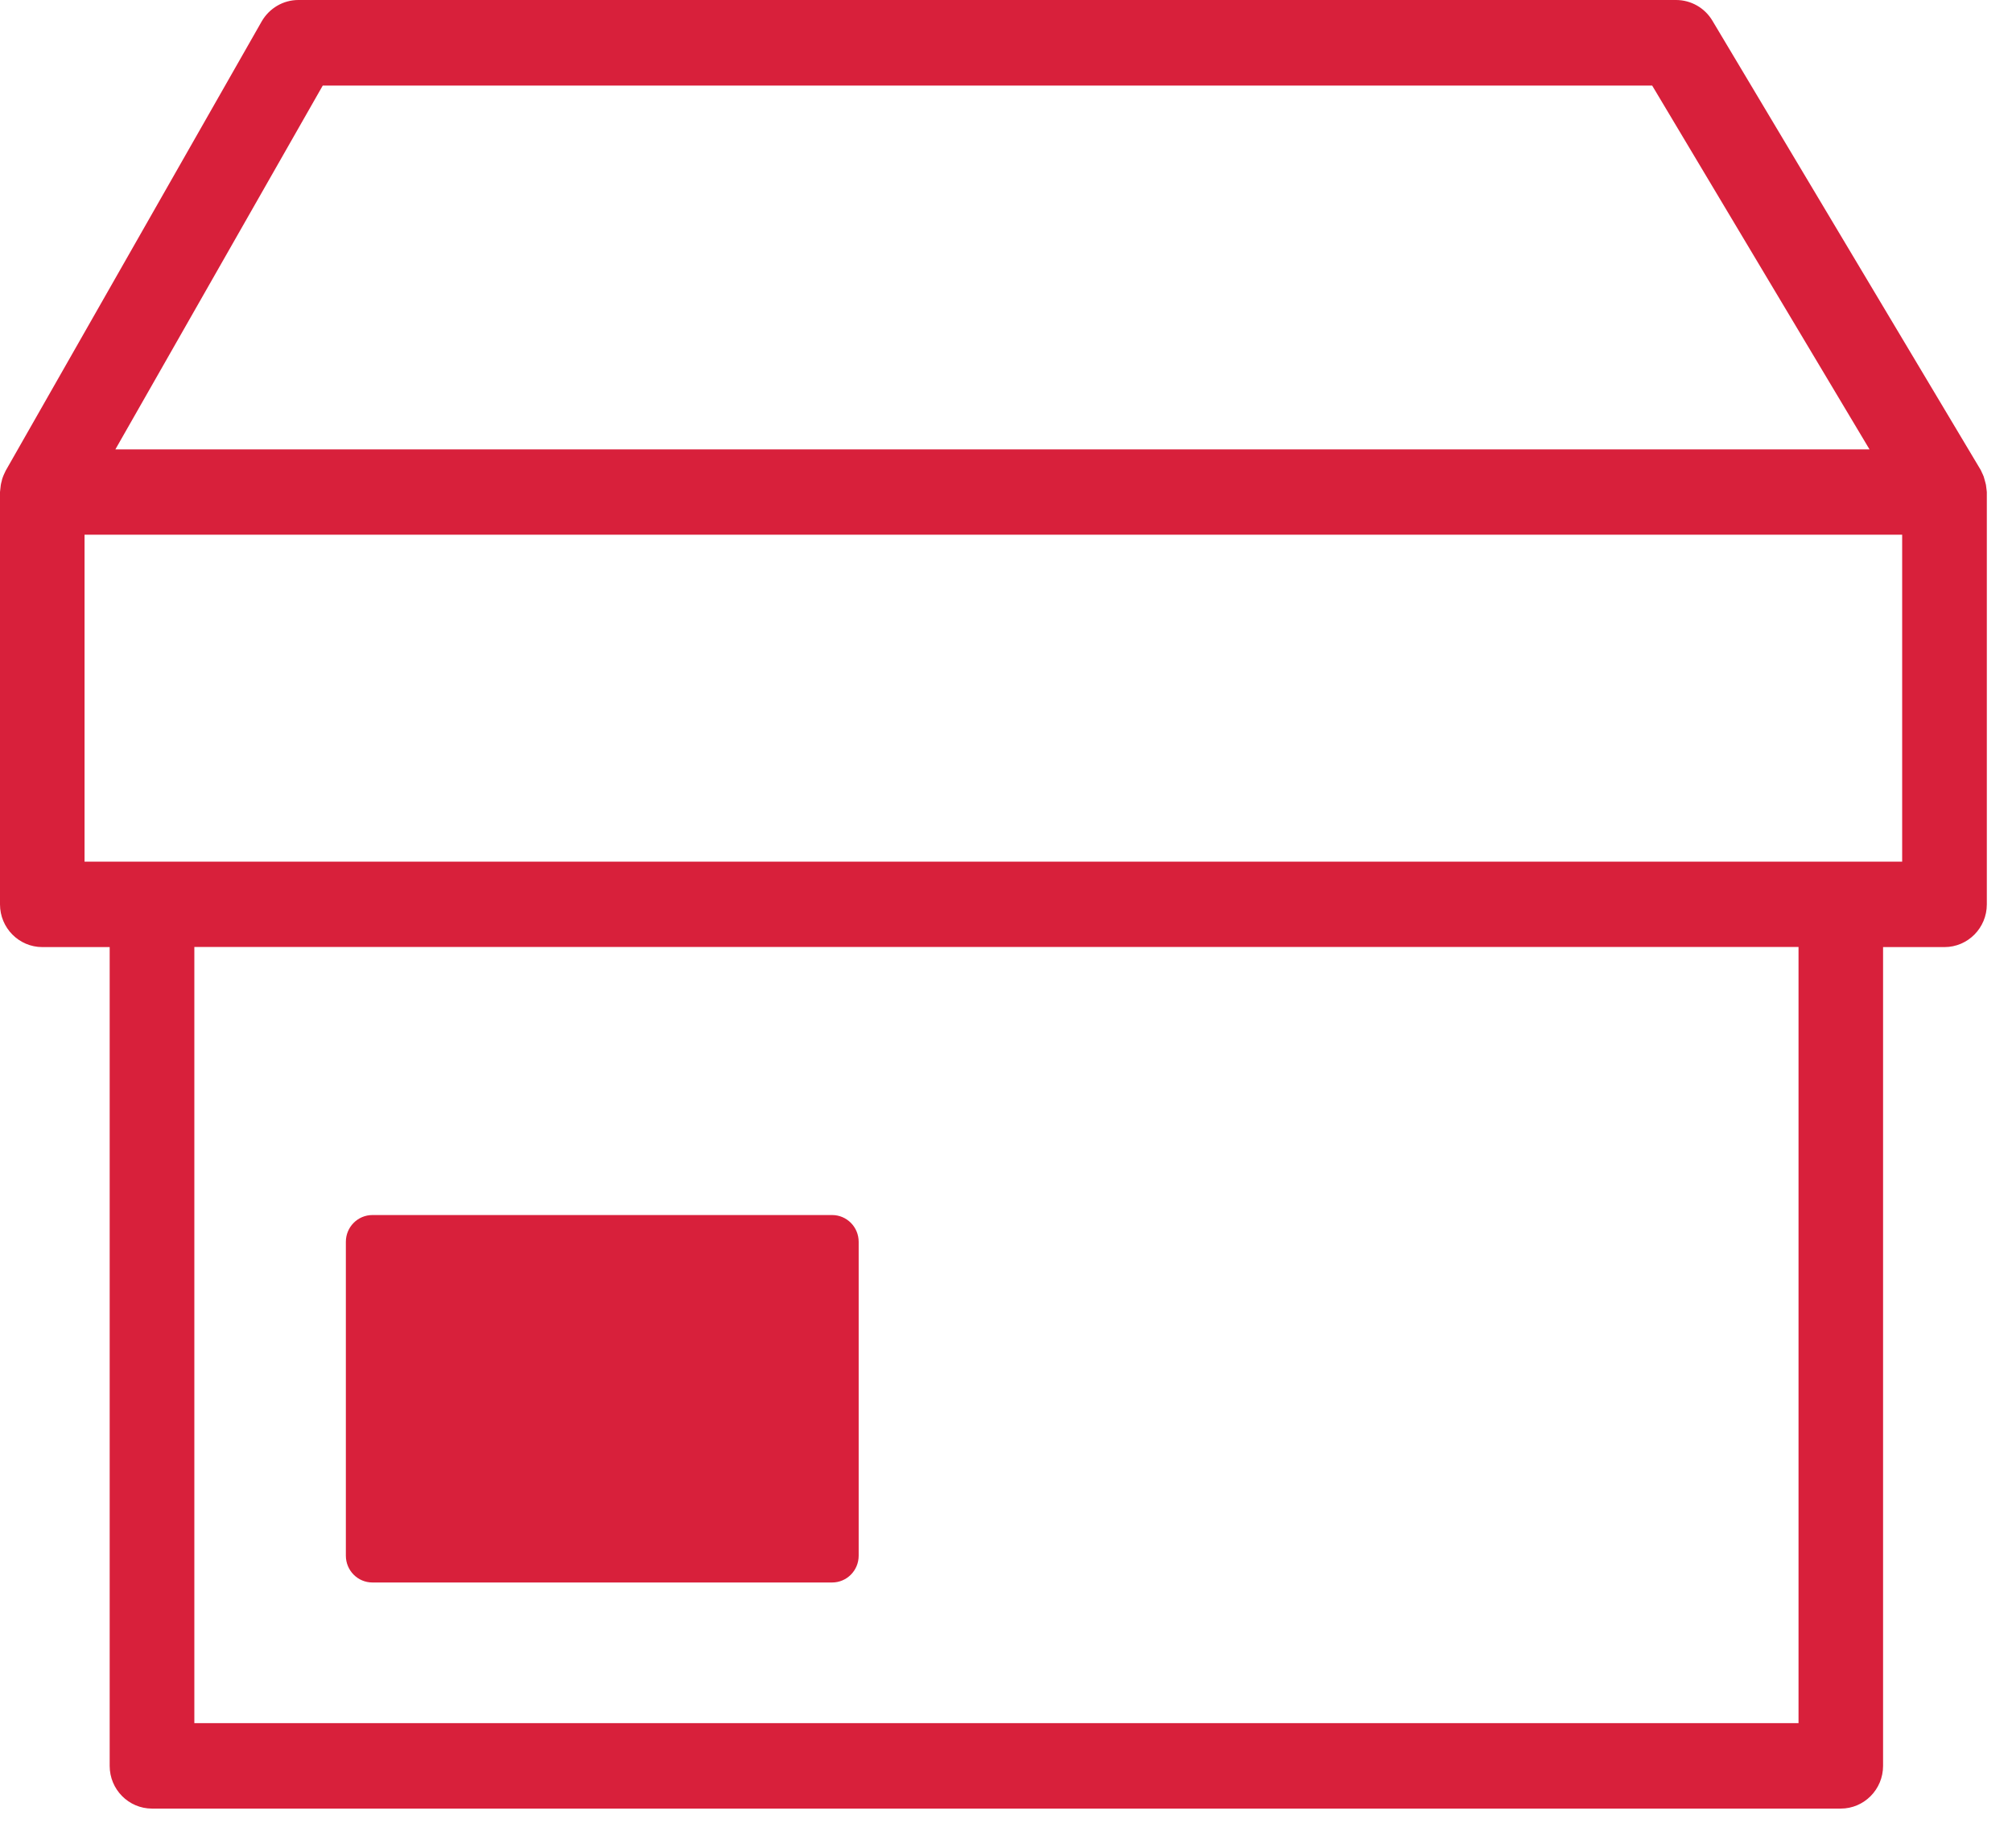 <svg width="49" height="45" viewBox="0 0 49 45" fill="none" xmlns="http://www.w3.org/2000/svg">
<path d="M48.365 11.803C48.358 11.771 48.349 11.739 48.339 11.704C48.33 11.673 48.321 11.641 48.311 11.606C48.299 11.571 48.28 11.536 48.264 11.501C48.255 11.482 48.248 11.46 48.236 11.441L41.702 0.501C41.516 0.19 41.18 0 40.819 0H7.266C6.898 0 6.559 0.2 6.374 0.52L0.138 11.463C0.129 11.479 0.123 11.498 0.113 11.517C0.097 11.549 0.082 11.584 0.069 11.619C0.057 11.65 0.047 11.682 0.041 11.717C0.031 11.749 0.025 11.78 0.019 11.812C0.013 11.85 0.009 11.888 0.006 11.926C0.006 11.945 0 11.964 0 11.983V22.023C0 22.597 0.462 23.063 1.031 23.063H2.671V43.002C2.671 43.576 3.133 44.042 3.702 44.042H44.829C45.398 44.042 45.86 43.576 45.86 43.002V23.063H47.356C47.925 23.063 48.387 22.597 48.387 22.023V11.983C48.387 11.961 48.38 11.942 48.38 11.92C48.374 11.879 48.371 11.841 48.365 11.803ZM7.86 2.084H40.237L45.53 10.943H2.81L7.86 2.084ZM43.801 41.961H4.733V23.06H43.801V41.961ZM46.325 20.982H44.829H3.702H2.059V13.021H46.325V20.982Z" fill="#D8203B"/>
<path d="M9.07 38.536H20.265C20.623 38.536 20.912 38.244 20.912 37.883V30.241C20.912 29.88 20.623 29.588 20.265 29.588H9.07C8.712 29.588 8.423 29.88 8.423 30.241V37.883C8.423 38.244 8.712 38.536 9.07 38.536Z" fill="#D8203B"/>
</svg>
